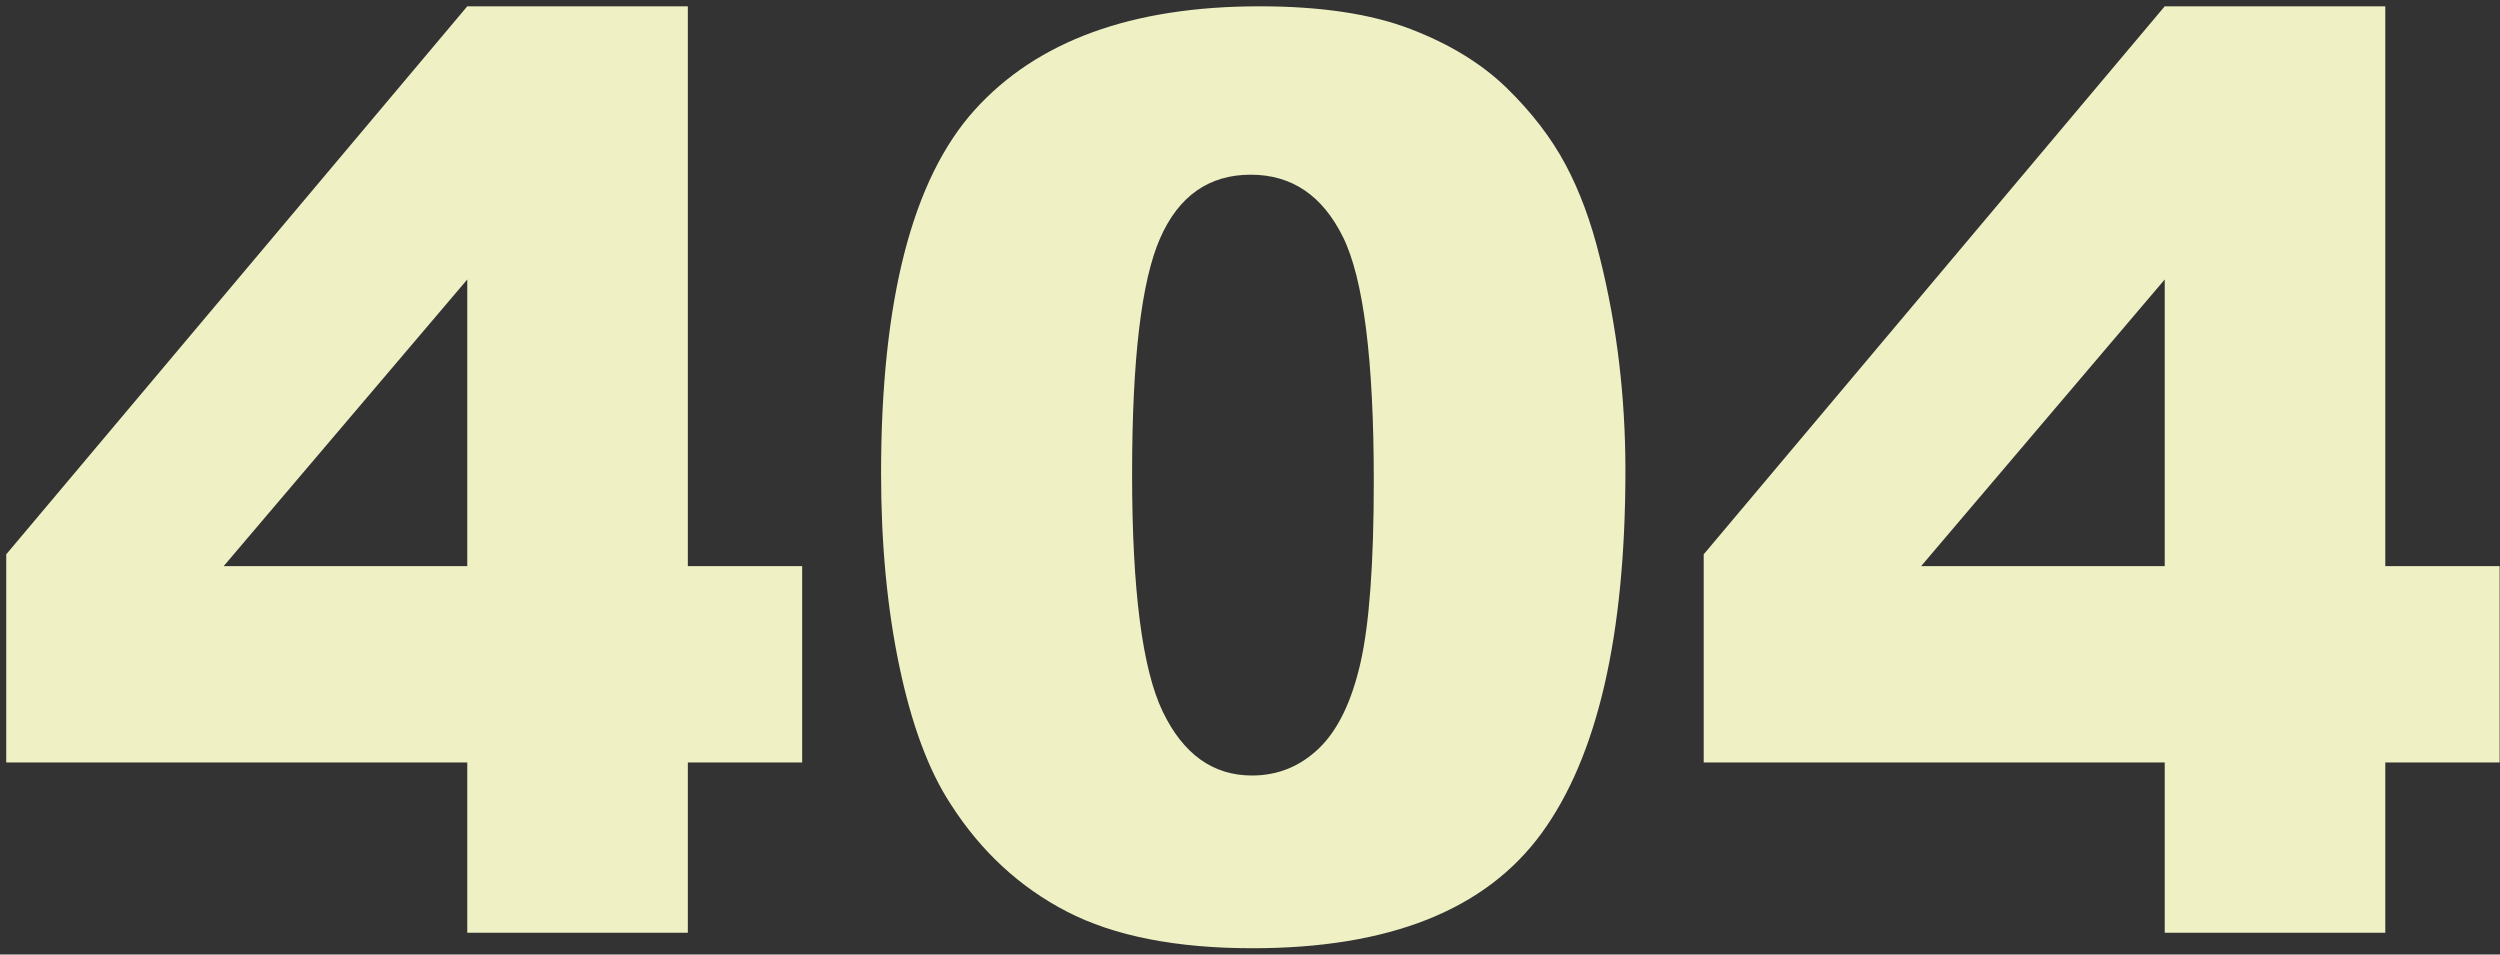 <svg width="330" height="126" viewBox="0 0 330 126" fill="none" xmlns="http://www.w3.org/2000/svg">
<rect x="0" y="0" width="330" height="126" fill="#333333" stroke="none"/>
<path d="M61.68 100.645H0.825V73.17L61.68 0.833H90.795V74.728H105.885V100.645H90.795V123.117H61.68V100.645ZM61.68 74.728V36.89L29.524 74.728H61.68Z" fill="#EFF1C5"/>
<path d="M116.302 62.508C116.302 39.654 120.415 23.662 128.645 14.53C136.874 5.399 149.407 0.833 166.249 0.833C174.34 0.833 180.984 1.832 186.178 3.827C191.372 5.823 195.61 8.42 198.89 11.618C202.17 14.817 204.754 18.179 206.64 21.706C208.527 25.232 210.044 29.347 211.192 34.05C213.433 43.017 214.554 52.367 214.554 62.099C214.554 83.914 210.863 99.881 203.482 109.995C196.1 120.111 183.388 125.167 165.345 125.167C155.229 125.167 147.055 123.553 140.823 120.328C134.589 117.103 129.476 112.373 125.486 106.14C122.586 101.712 120.331 95.656 118.72 87.974C117.107 80.292 116.302 71.804 116.302 62.508ZM149.436 62.59C149.436 77.9 150.789 88.357 153.495 93.962C156.202 99.566 160.125 102.368 165.264 102.368C168.654 102.368 171.593 101.179 174.081 98.8C176.569 96.422 178.4 92.664 179.577 87.524C180.752 82.385 181.34 74.374 181.34 63.493C181.34 47.529 179.987 36.798 177.281 31.303C174.574 25.807 170.515 23.06 165.101 23.06C159.578 23.06 155.587 25.863 153.126 31.467C150.666 37.071 149.436 47.446 149.436 62.59Z" fill="#EFF1C5"/>
<path d="M285.744 100.645H224.889V73.17L285.744 0.833H314.859V74.728H329.949V100.645H314.859V123.117H285.744V100.645ZM285.744 74.728V36.89L253.589 74.728H285.744Z" fill="#EFF1C5"/>
</svg>
